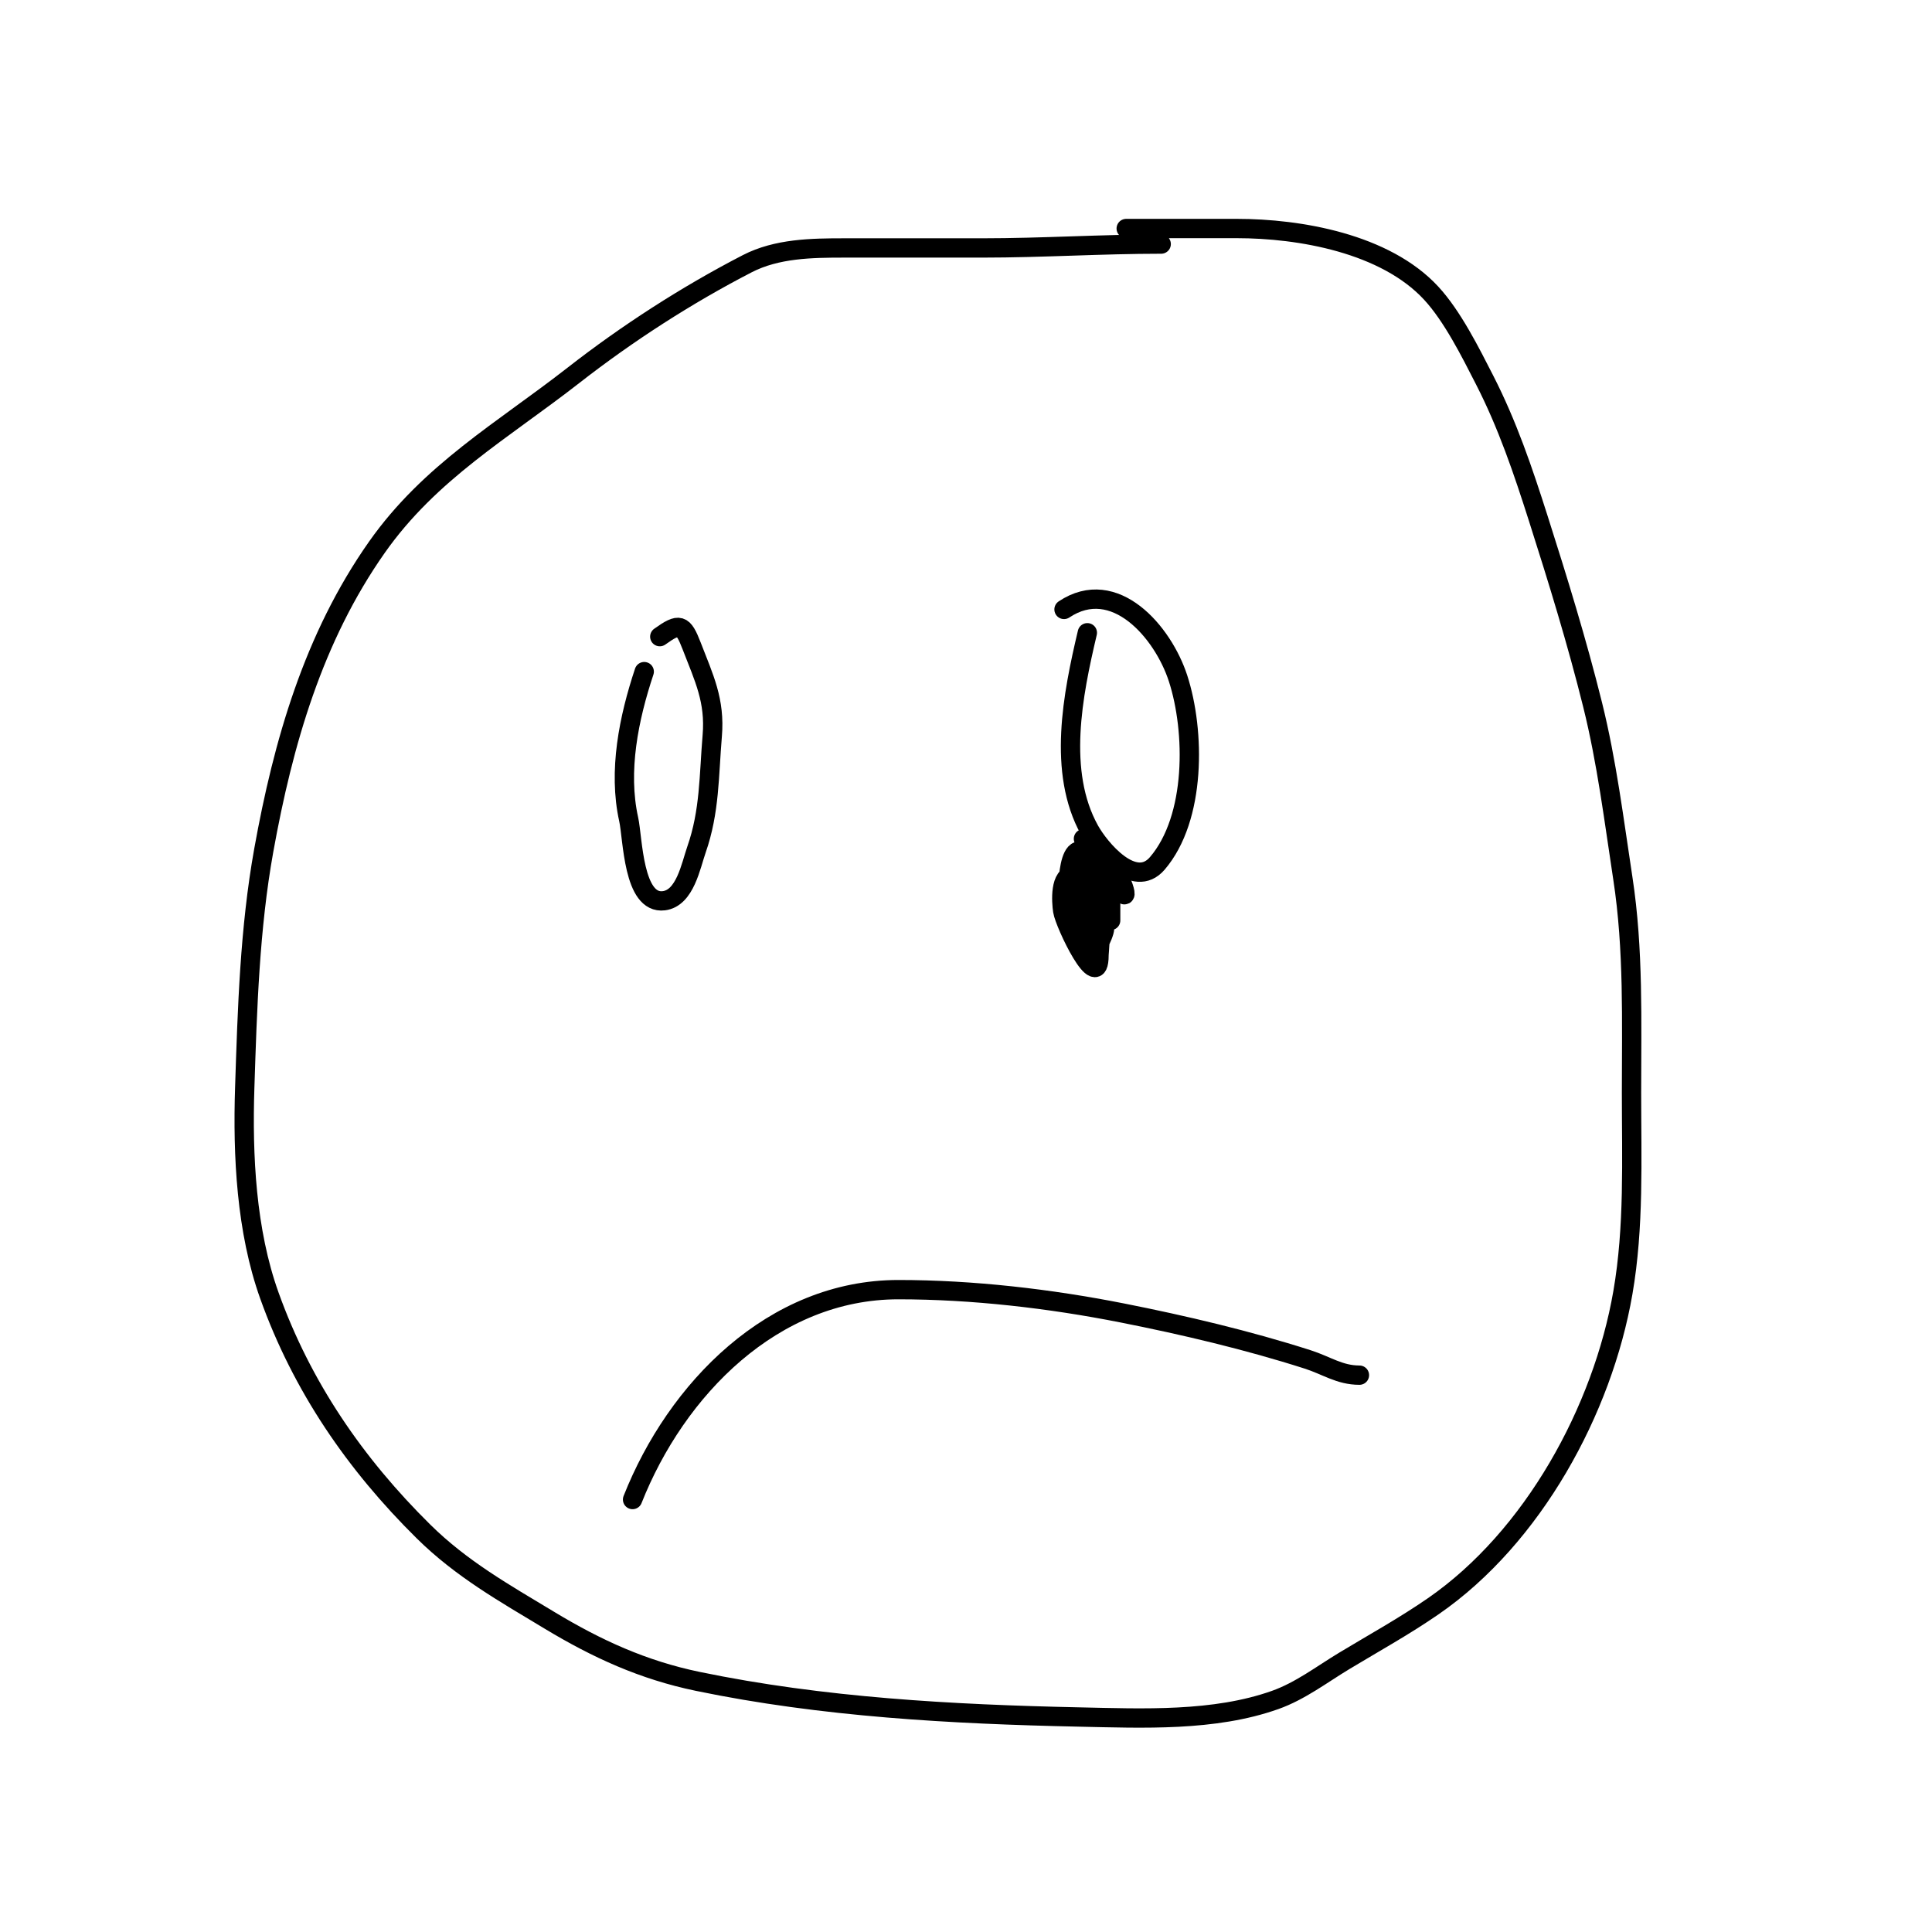 <svg width="300" height="300" viewBox="0 0 300 300" fill="none" xmlns="http://www.w3.org/2000/svg">
<path d="M180.31 37.899C171.034 37.899 161.825 38.502 152.546 38.502C145.393 38.502 138.239 38.502 131.086 38.502C126.046 38.502 120.626 38.578 116.03 40.95C106.603 45.815 97.351 51.797 89.037 58.286C78.049 66.862 66.756 73.271 58.524 84.977C48.669 98.989 43.969 115.302 40.953 132.055C38.777 144.146 38.403 156.623 38.003 168.872C37.656 179.457 38.236 191.138 41.825 201.163C46.894 215.322 55.15 227.328 65.767 237.813C71.647 243.621 78.3 247.363 85.315 251.594C92.704 256.051 99.856 259.322 108.351 261.084C127.706 265.098 147.835 266.197 167.568 266.616C177.459 266.827 188.545 267.336 198.014 263.967C201.917 262.579 205.231 260.017 208.745 257.898C213.389 255.098 218.09 252.504 222.559 249.415C238.048 238.71 248.841 218.977 252 200.727C253.77 190.502 253.341 180.041 253.341 169.711C253.341 158.575 253.689 147.458 252 136.414C250.615 127.358 249.515 118.355 247.306 109.455C244.875 99.666 241.92 90.094 238.856 80.484C236.487 73.054 234.087 65.964 230.54 59.023C228.333 54.705 225.528 49.079 222.224 45.51C215.081 37.796 201.846 35.484 192.046 35.484C186.296 35.484 180.596 35.484 174.878 35.484" stroke="black" stroke-width="3" stroke-linecap="round"/>
<path d="M98.225 232.848C105.001 215.709 120.055 200.256 139.502 200.256C151.009 200.256 162.993 201.646 174.274 203.877C183.863 205.774 193.741 208.109 203.044 211.087C205.995 212.031 208.009 213.534 211.092 213.534" stroke="black" stroke-width="3" stroke-linecap="round"/>
<path d="M100.036 104.29C97.647 111.457 95.953 119.716 97.622 127.226C98.274 130.162 98.296 140.466 103.087 139.867C106.385 139.455 107.28 134.409 108.15 131.92C110.225 125.992 110.076 120.411 110.598 114.249C111.061 108.788 109.317 105.27 107.413 100.334C106.066 96.842 105.516 96.668 102.45 98.858" stroke="black" stroke-width="3" stroke-linecap="round"/>
<path d="M168.842 98.254C166.571 107.871 164.17 119.86 169.177 128.901C170.745 131.731 176.117 138.252 179.706 134.065C185.738 127.028 185.588 113.529 182.925 105.329C180.598 98.161 173.098 89.381 165.221 94.632" stroke="black" stroke-width="3" stroke-linecap="round"/>
<path d="M168.238 130.244C169.067 133.334 171.952 136.906 174.509 138.895C175.368 139.564 172.89 132.378 170.753 134.871C169.171 136.717 176.489 137.333 172.329 136.749C171.663 136.656 168.977 136.689 169.445 135.877C169.9 135.089 170.603 132.602 169.58 134.737C169.203 135.524 168.812 140.654 169.714 138.593C171.425 134.681 167.244 132.929 166.193 137.252C165.864 138.606 165.42 142.505 167.635 142.751C169.852 142.998 170.519 137.999 170.519 136.649C170.519 135.345 169.527 131.535 167.4 132.189C166.182 132.564 165.891 136.082 165.891 137.085C165.891 140.722 168.719 135.76 168.372 140.035C168.347 140.349 168.21 145.282 169.445 144.596C170.996 143.734 170.415 139.775 170.049 138.493C169.639 137.056 168.367 135.81 166.797 135.81C164.494 135.81 164.812 140.054 165.019 141.444C165.315 143.425 170.653 154.662 170.653 148.318C170.653 147.736 171.052 144.943 170.519 144.529C170.185 144.269 169.445 147.363 169.445 147.748C169.445 149.07 171.524 145.186 171.524 144.126C171.524 143.155 172.463 138.119 172.463 141.712C172.463 145.567 172.463 139.114 172.463 138.09" stroke="black" stroke-width="3" stroke-linecap="round"/>
</svg>
